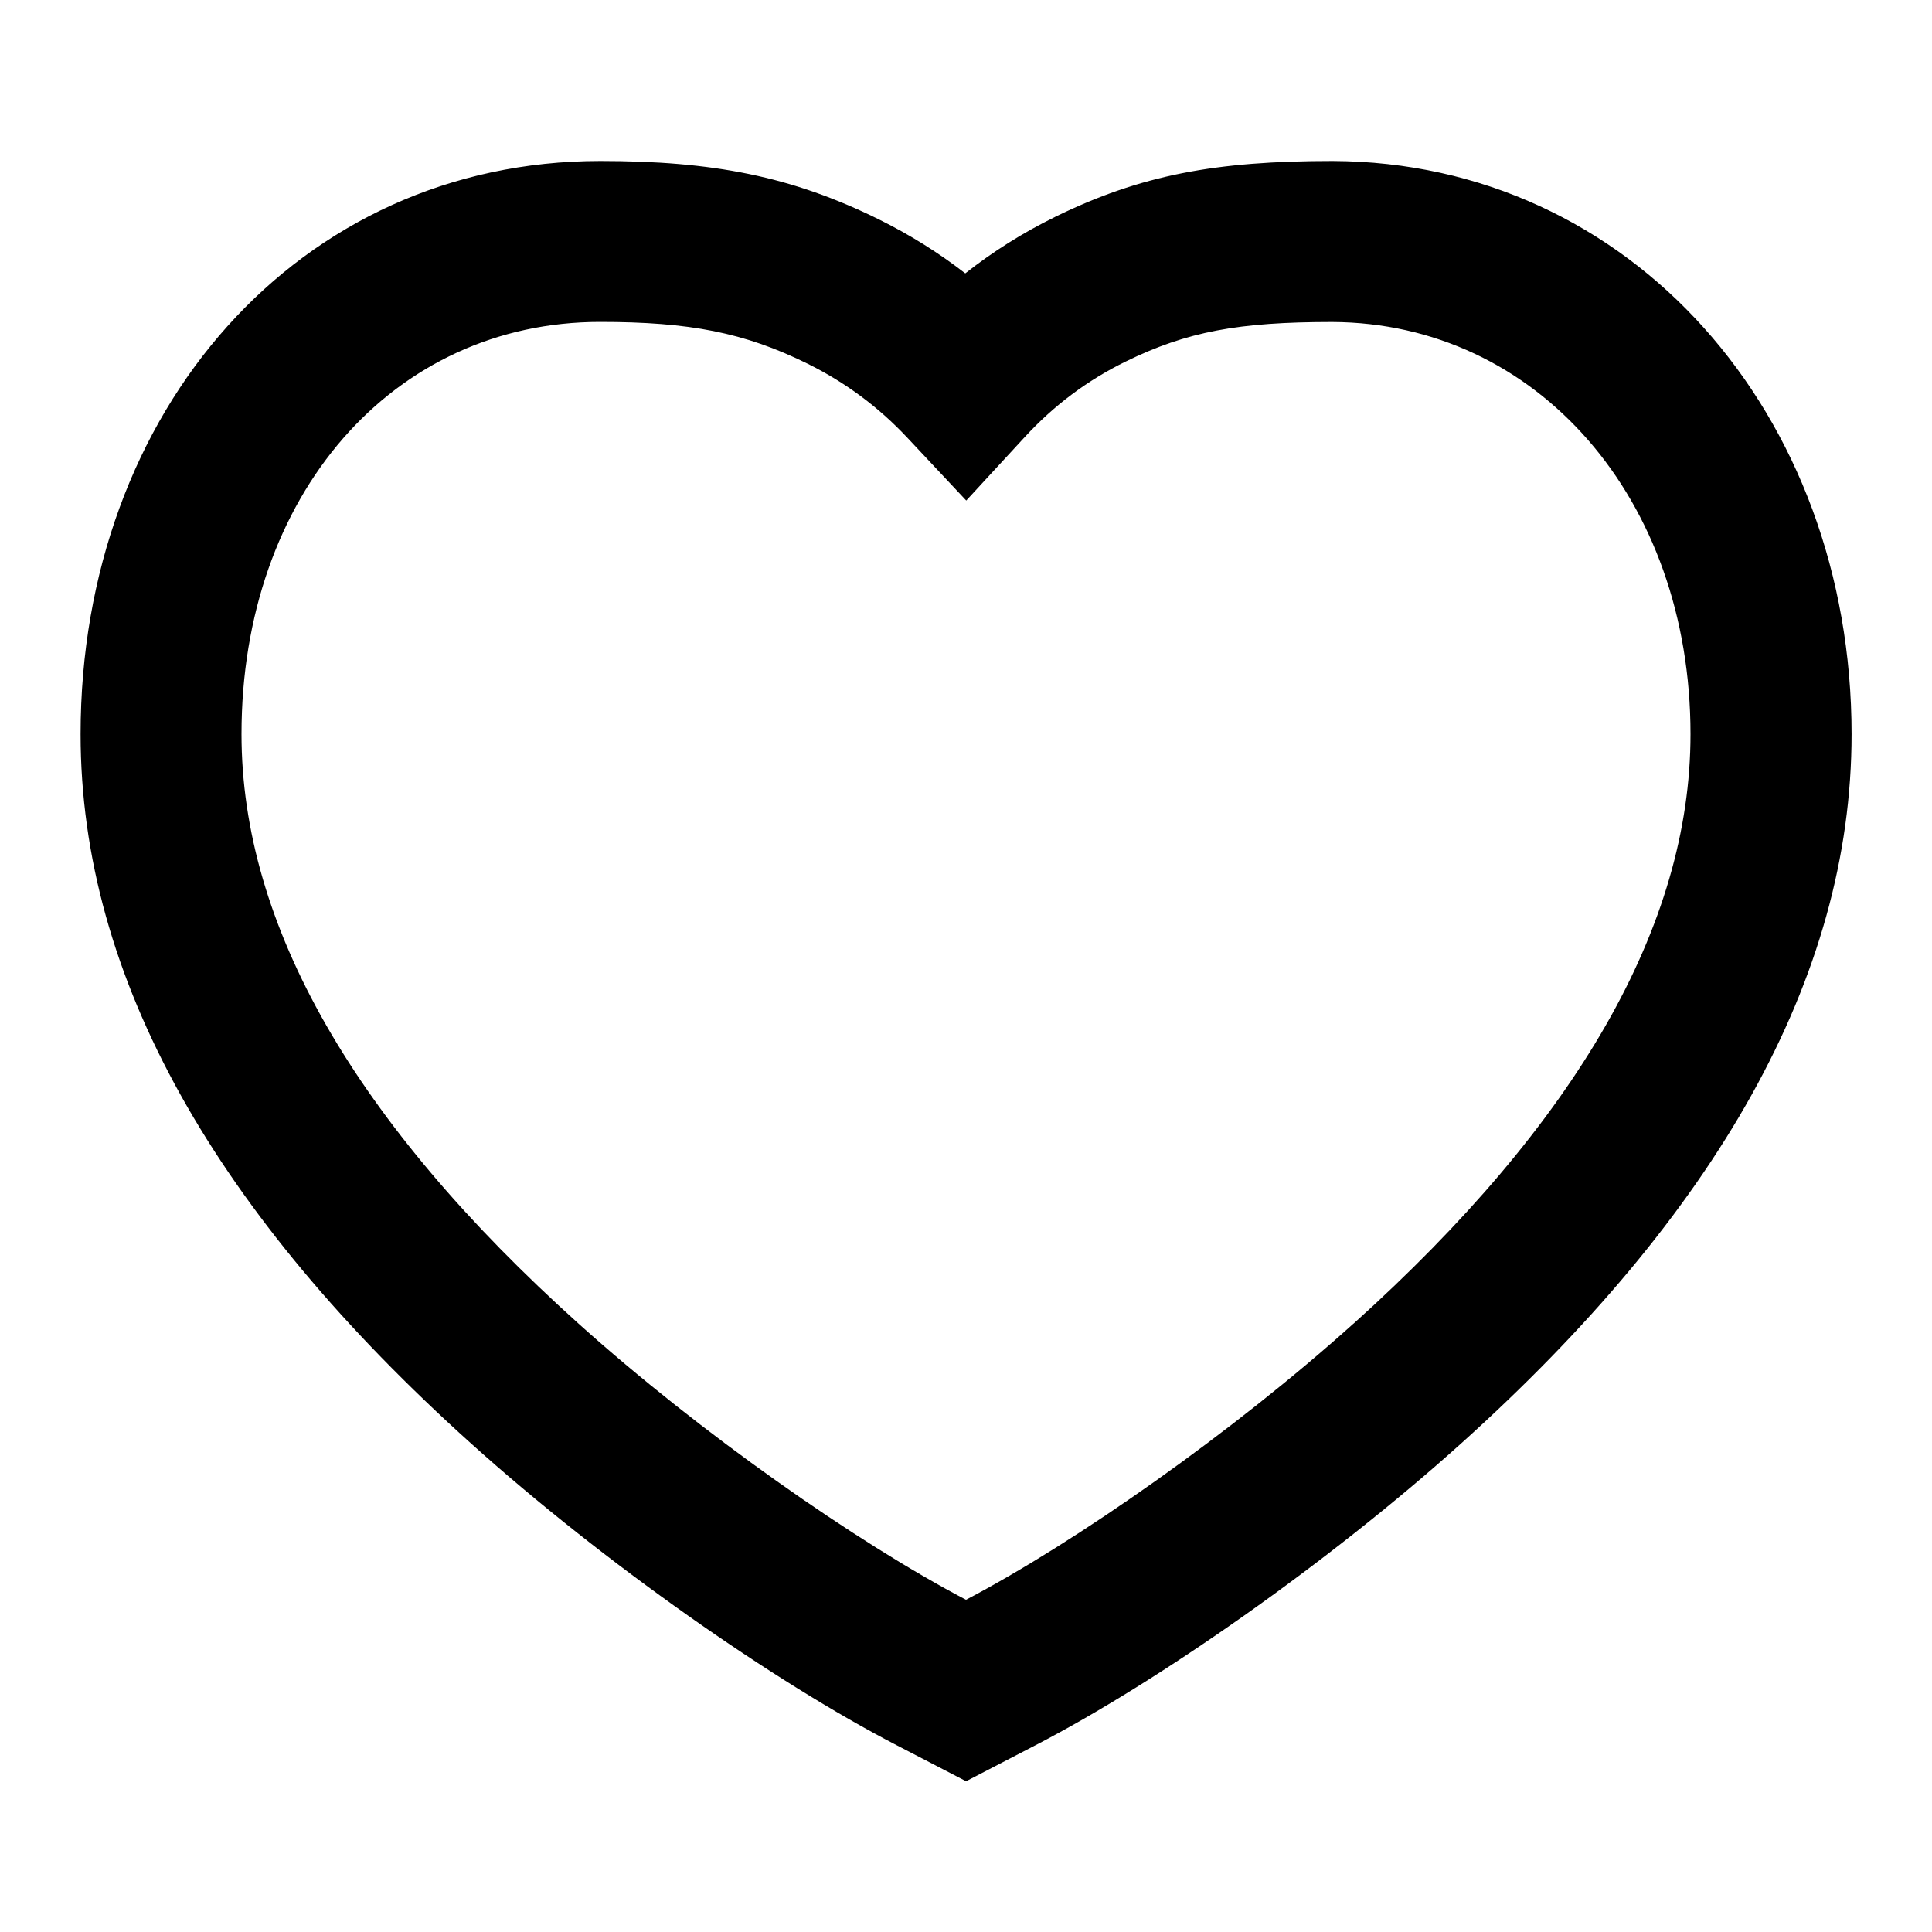 <svg  viewBox="0 0 24 24" fill="currentColor" xmlns="http://www.w3.org/2000/svg"><path d="m13.103 2.696c1.07-.524 2.003-.696 3.451-.696 3.705.015 6.447 3.14 6.447 7.12 0 3.038-1.694 5.972-4.849 8.81-1.656 1.489-3.77 2.963-5.285 3.748l-.866.449-.866-.449c-1.514-.784-3.629-2.258-5.285-3.748-3.155-2.838-4.849-5.772-4.849-8.81 0-4.023 2.716-7.12 6.455-7.12 1.396 0 2.377.189 3.467.728.38.188.736.411 1.068.668.345-.272.717-.506 1.113-.7zm3.711 13.747c2.772-2.494 4.186-4.943 4.186-7.323 0-2.931-1.912-5.109-4.451-5.12-1.162-0-1.803.118-2.567.492-.47.23-.887.541-1.25.935l-.729.791-.736-.785c-.356-.379-.767-.683-1.231-.913-.787-.389-1.471-.521-2.581-.521-2.571 0-4.455 2.148-4.455 5.12 0 2.38 1.414 4.829 4.186 7.323 1.512 1.359 3.455 2.718 4.814 3.431 1.359-.713 3.302-2.071 4.814-3.431z" fill-rule="evenodd"/></svg>

